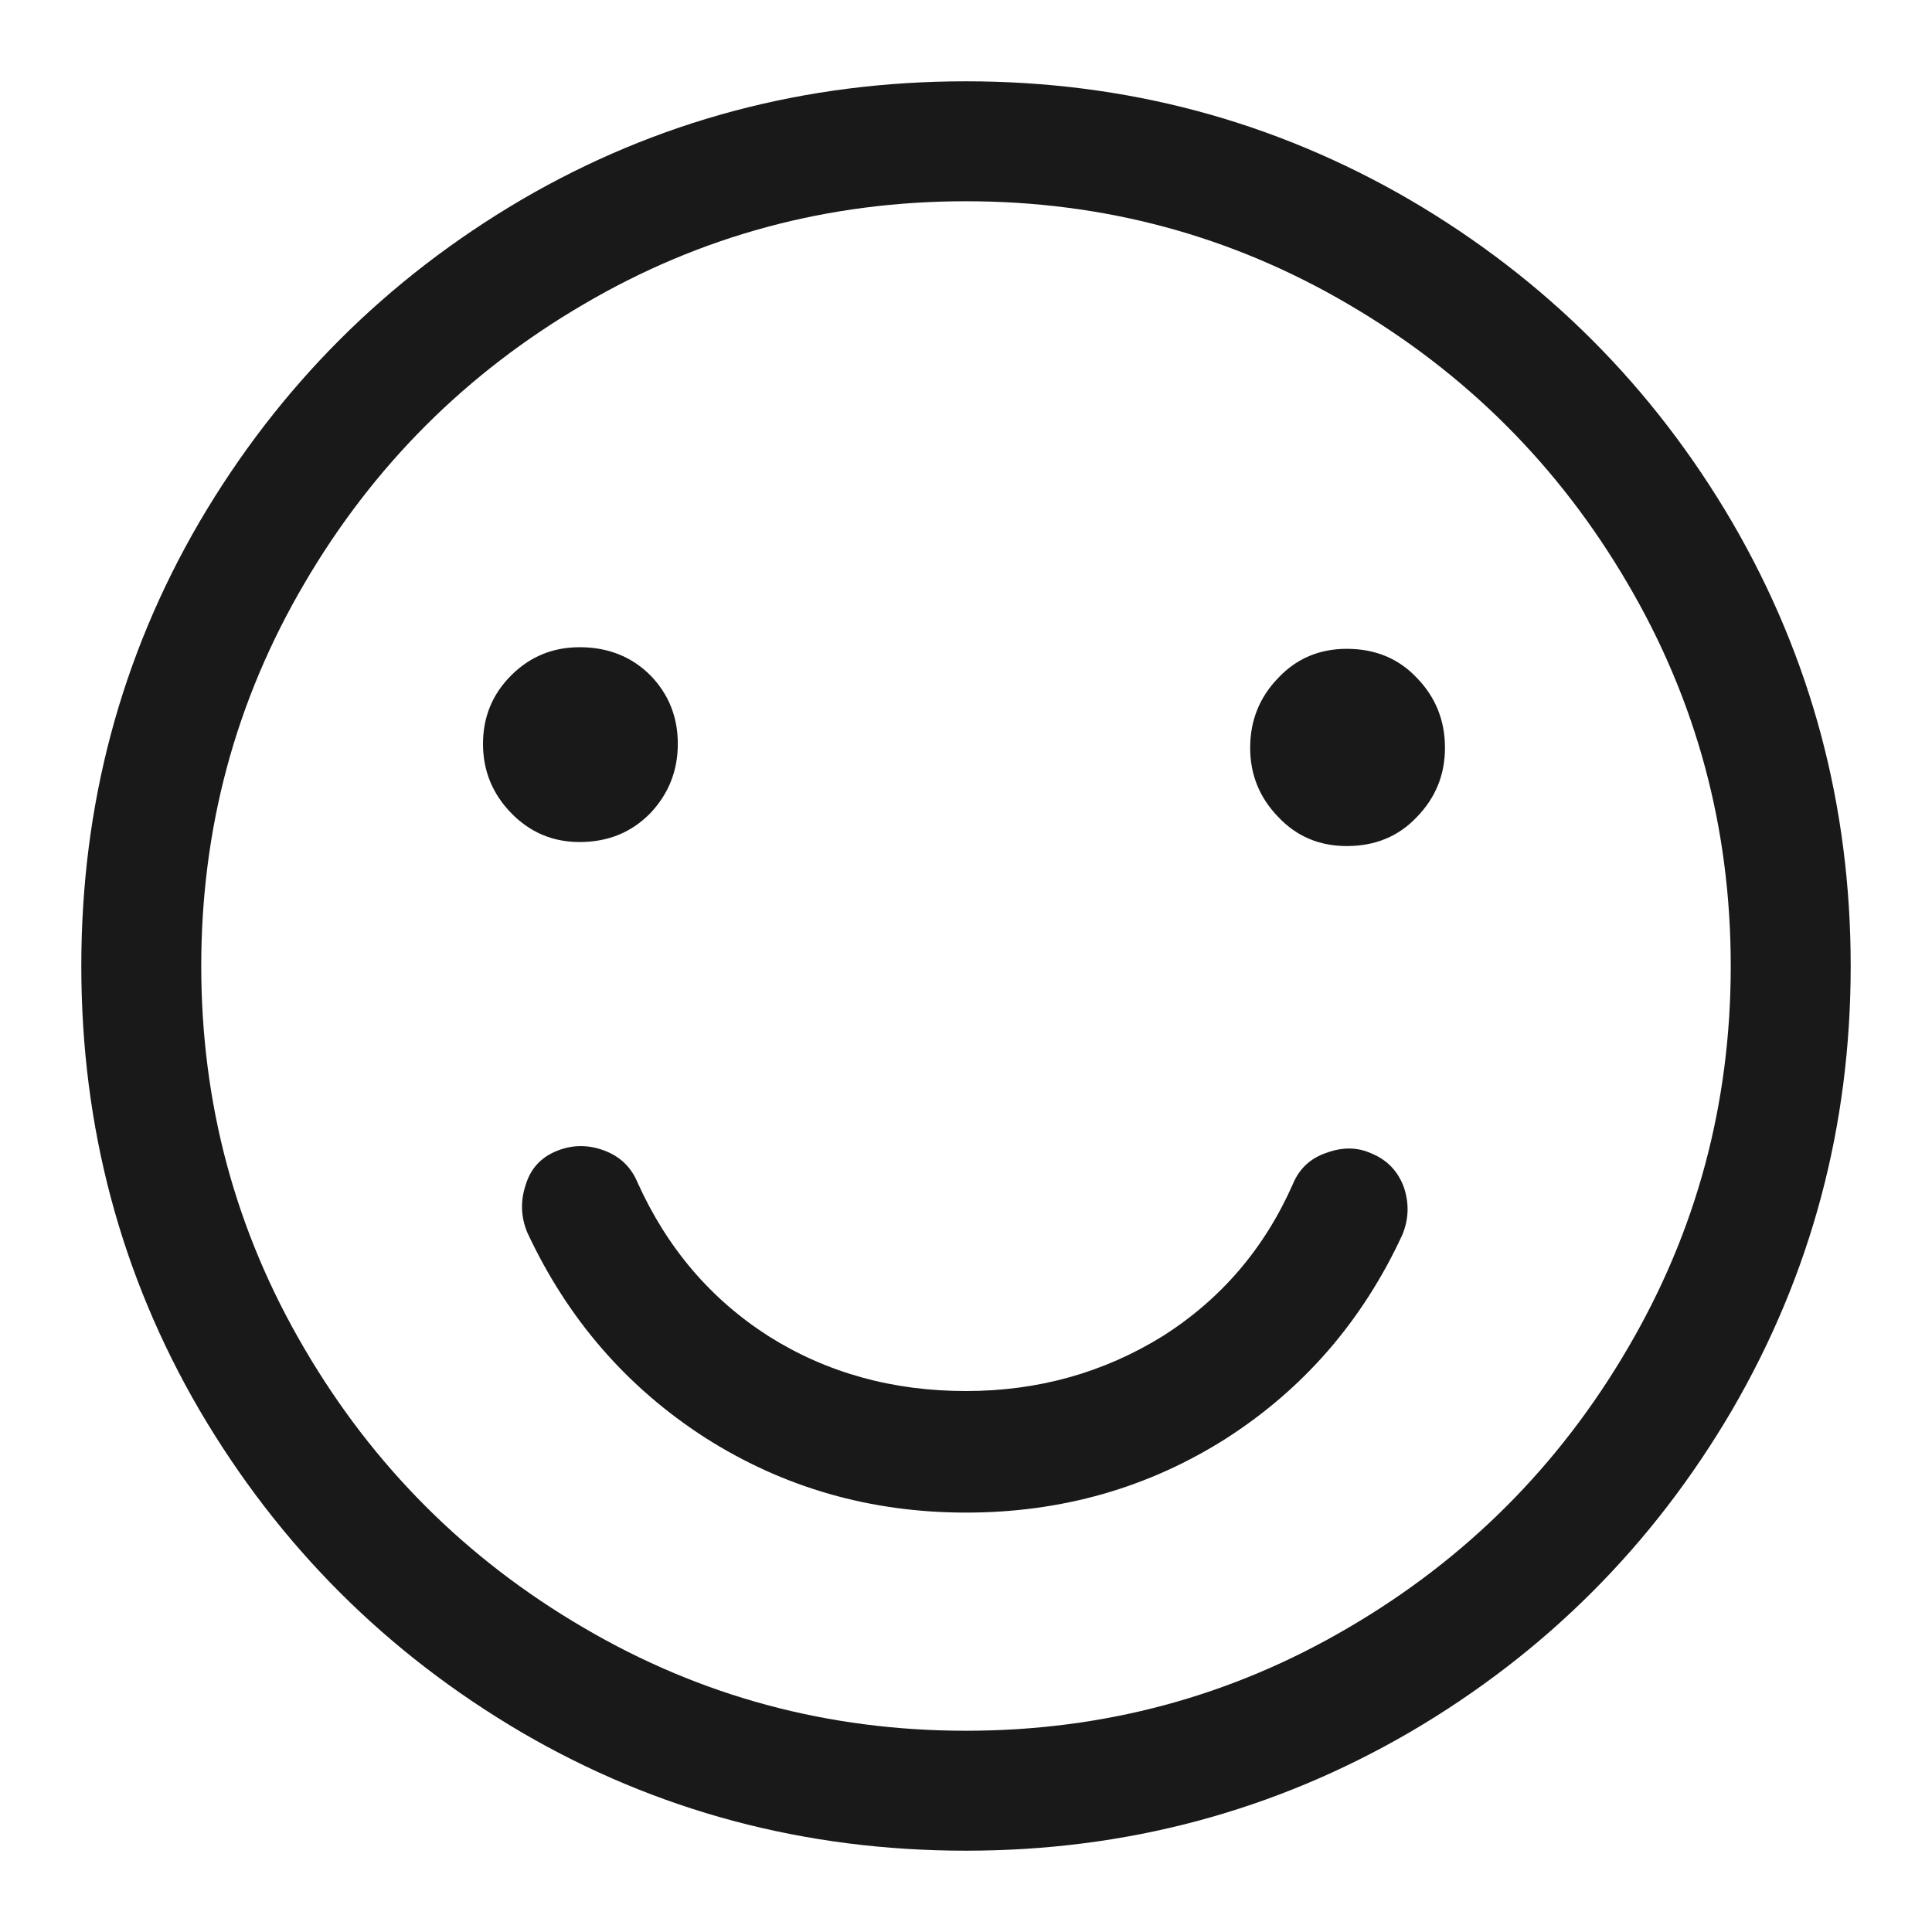 <svg xmlns="http://www.w3.org/2000/svg" width="24" height="24"><rect width="24" height="24" opacity="0"></rect><g><path d="M12 1.01Q9 1.01 6.48 2.48Q3.96 3.96 2.48 6.48Q1.01 9 1.01 12Q1.01 15 2.48 17.52Q3.96 20.04 6.48 21.52Q9 22.99 12 22.99Q14.98 22.99 17.51 21.52Q20.04 20.04 21.52 17.51Q22.99 14.98 22.99 12Q22.99 9.02 21.52 6.49Q20.04 3.96 17.51 2.48Q14.98 1.01 12 1.01ZM12 21.5Q9.43 21.5 7.25 20.22Q5.06 18.94 3.78 16.75Q2.5 14.57 2.5 12Q2.5 9.43 3.78 7.25Q5.06 5.06 7.25 3.78Q9.43 2.5 12 2.5Q14.57 2.5 16.75 3.78Q18.94 5.06 20.22 7.25Q21.5 9.43 21.5 12Q21.5 14.57 20.22 16.75Q18.94 18.94 16.75 20.22Q14.57 21.5 12 21.5ZM8.42 9.24Q8.42 8.74 8.08 8.39Q7.73 8.04 7.2 8.04Q6.7 8.04 6.35 8.39Q6 8.74 6 9.24Q6 9.74 6.35 10.1Q6.7 10.46 7.2 10.46Q7.73 10.46 8.08 10.1Q8.42 9.74 8.42 9.24ZM16.73 8.06Q16.22 8.06 15.88 8.42Q15.53 8.78 15.53 9.29Q15.53 9.79 15.88 10.15Q16.22 10.51 16.73 10.51Q17.26 10.51 17.6 10.15Q17.95 9.79 17.95 9.29Q17.95 8.78 17.6 8.42Q17.26 8.06 16.73 8.06ZM17.04 14.33Q16.78 14.21 16.48 14.32Q16.18 14.42 16.06 14.71Q15.53 15.91 14.44 16.6Q13.34 17.28 12 17.28Q10.63 17.28 9.55 16.6Q8.47 15.91 7.92 14.69Q7.8 14.4 7.5 14.29Q7.2 14.18 6.91 14.3Q6.62 14.42 6.53 14.72Q6.43 15.02 6.55 15.31Q7.3 16.92 8.76 17.86Q10.22 18.79 12 18.79Q13.78 18.79 15.23 17.87Q16.68 16.94 17.42 15.34Q17.54 15.05 17.44 14.75Q17.33 14.45 17.04 14.33Z" fill="rgba(0,0,0,0.902)"></path></g></svg>